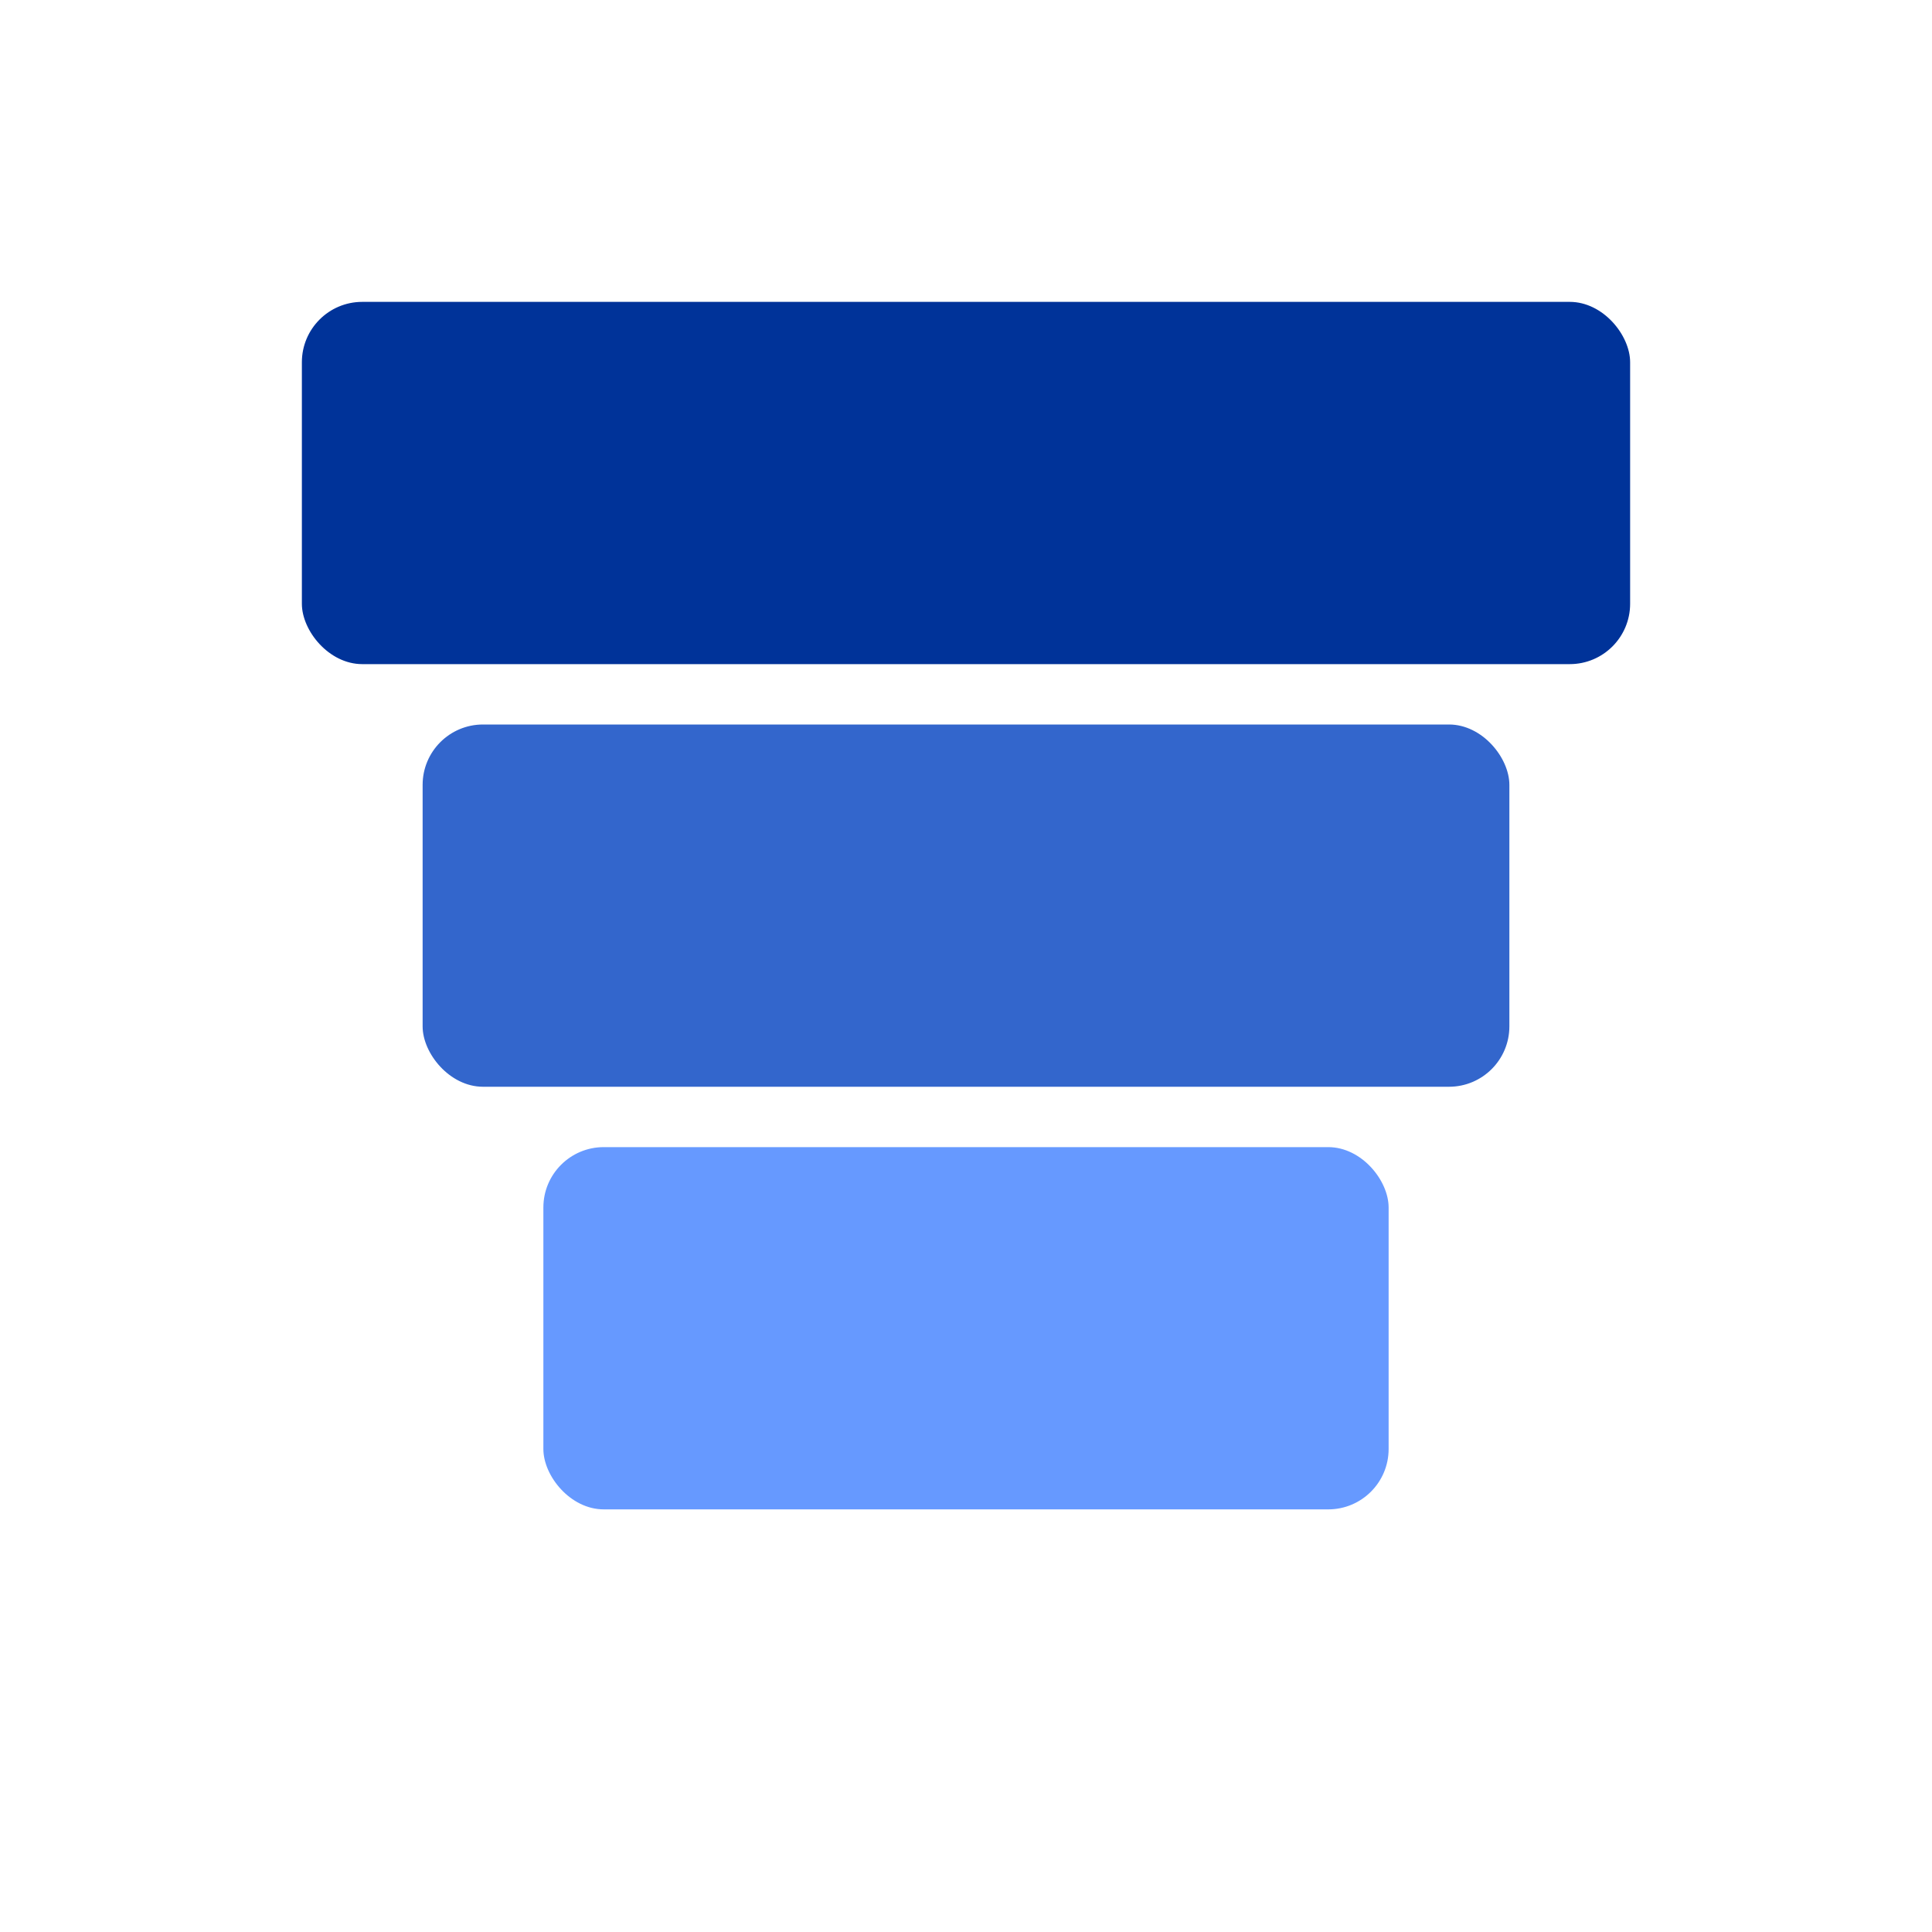 
<svg xmlns="http://www.w3.org/2000/svg" width="64" height="64" viewBox="0 0 64 64">
  <rect x="10" y="10" width="44" height="12" fill="#003399" rx="2" />
  <rect x="14" y="24" width="36" height="12" fill="#3366cc" rx="2" />
  <rect x="18" y="38" width="28" height="12" fill="#6699ff" rx="2" />
</svg>
